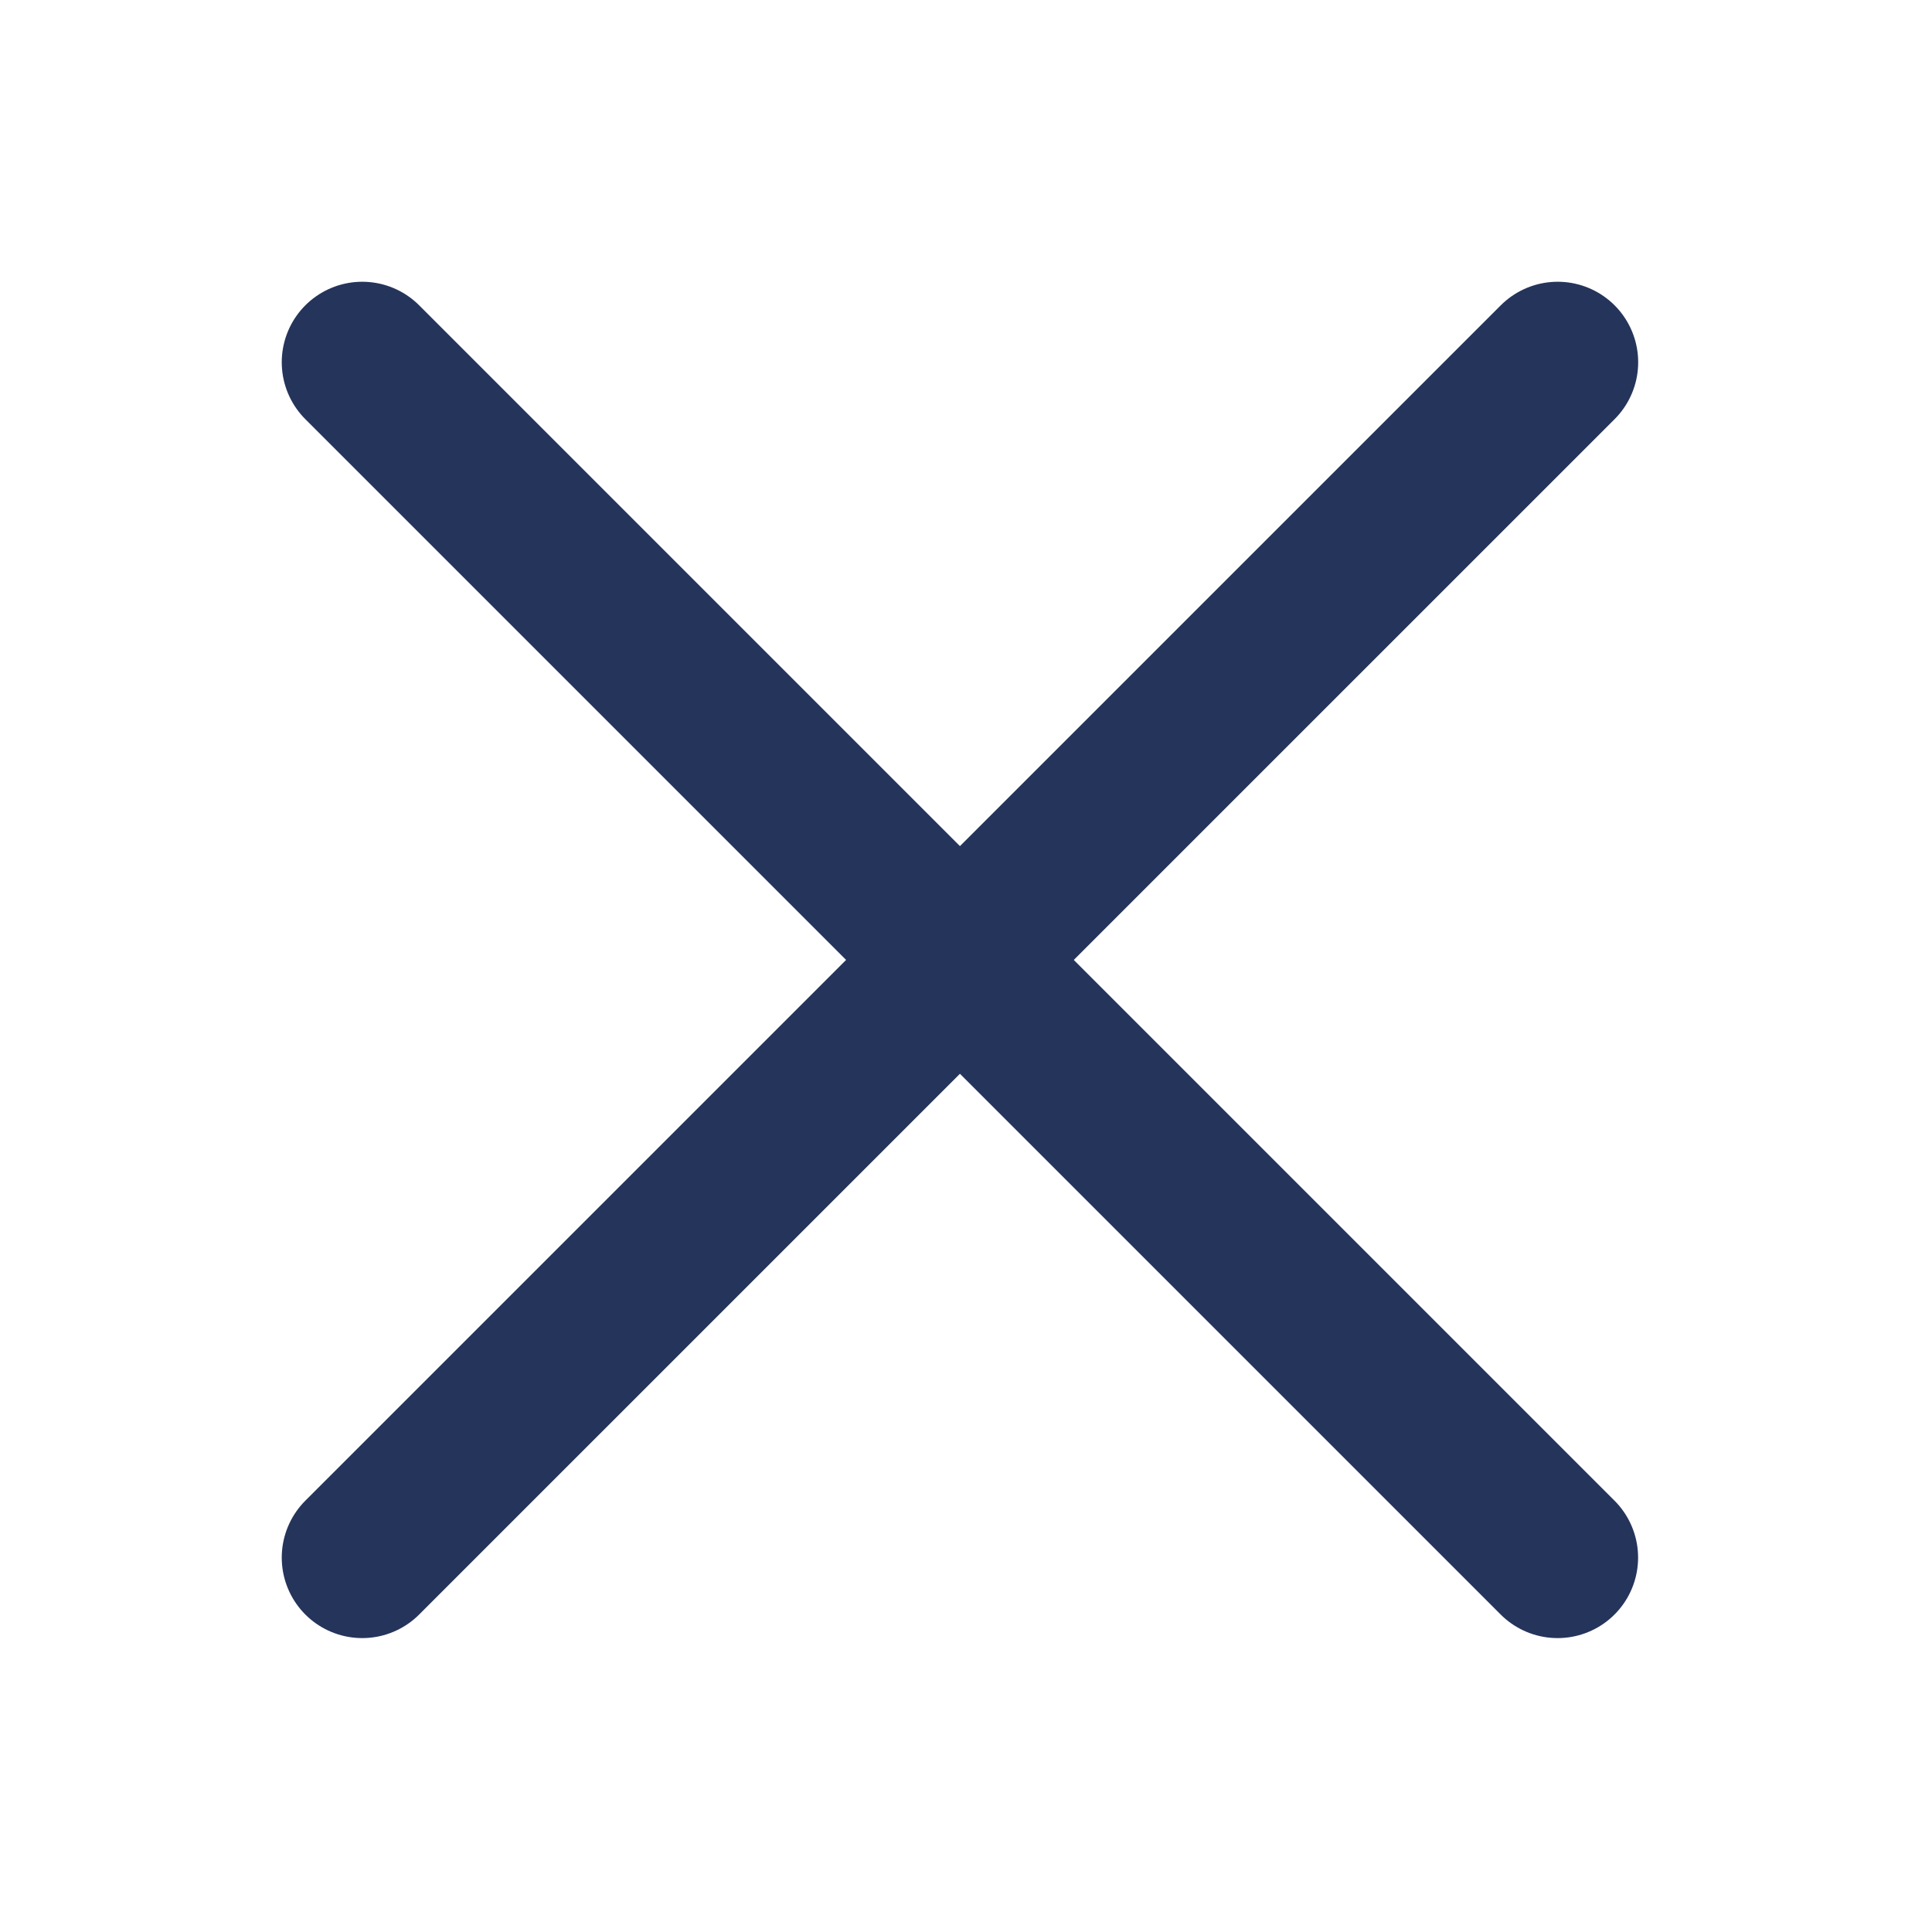 <svg width="24" height="24" viewBox="0 0 24 24" fill="none" xmlns="http://www.w3.org/2000/svg">
<g id="Close Icon">
<path id="Vector" d="M4.5 4.5L19.349 19.349" stroke="#25345B" stroke-width="2" stroke-linecap="round" stroke-linejoin="round"/>
<path id="Vector_2" d="M4.5 19.349L19.35 4.5" stroke="#25345B" stroke-width="2" stroke-linecap="round" stroke-linejoin="round"/>
</g>
</svg>
